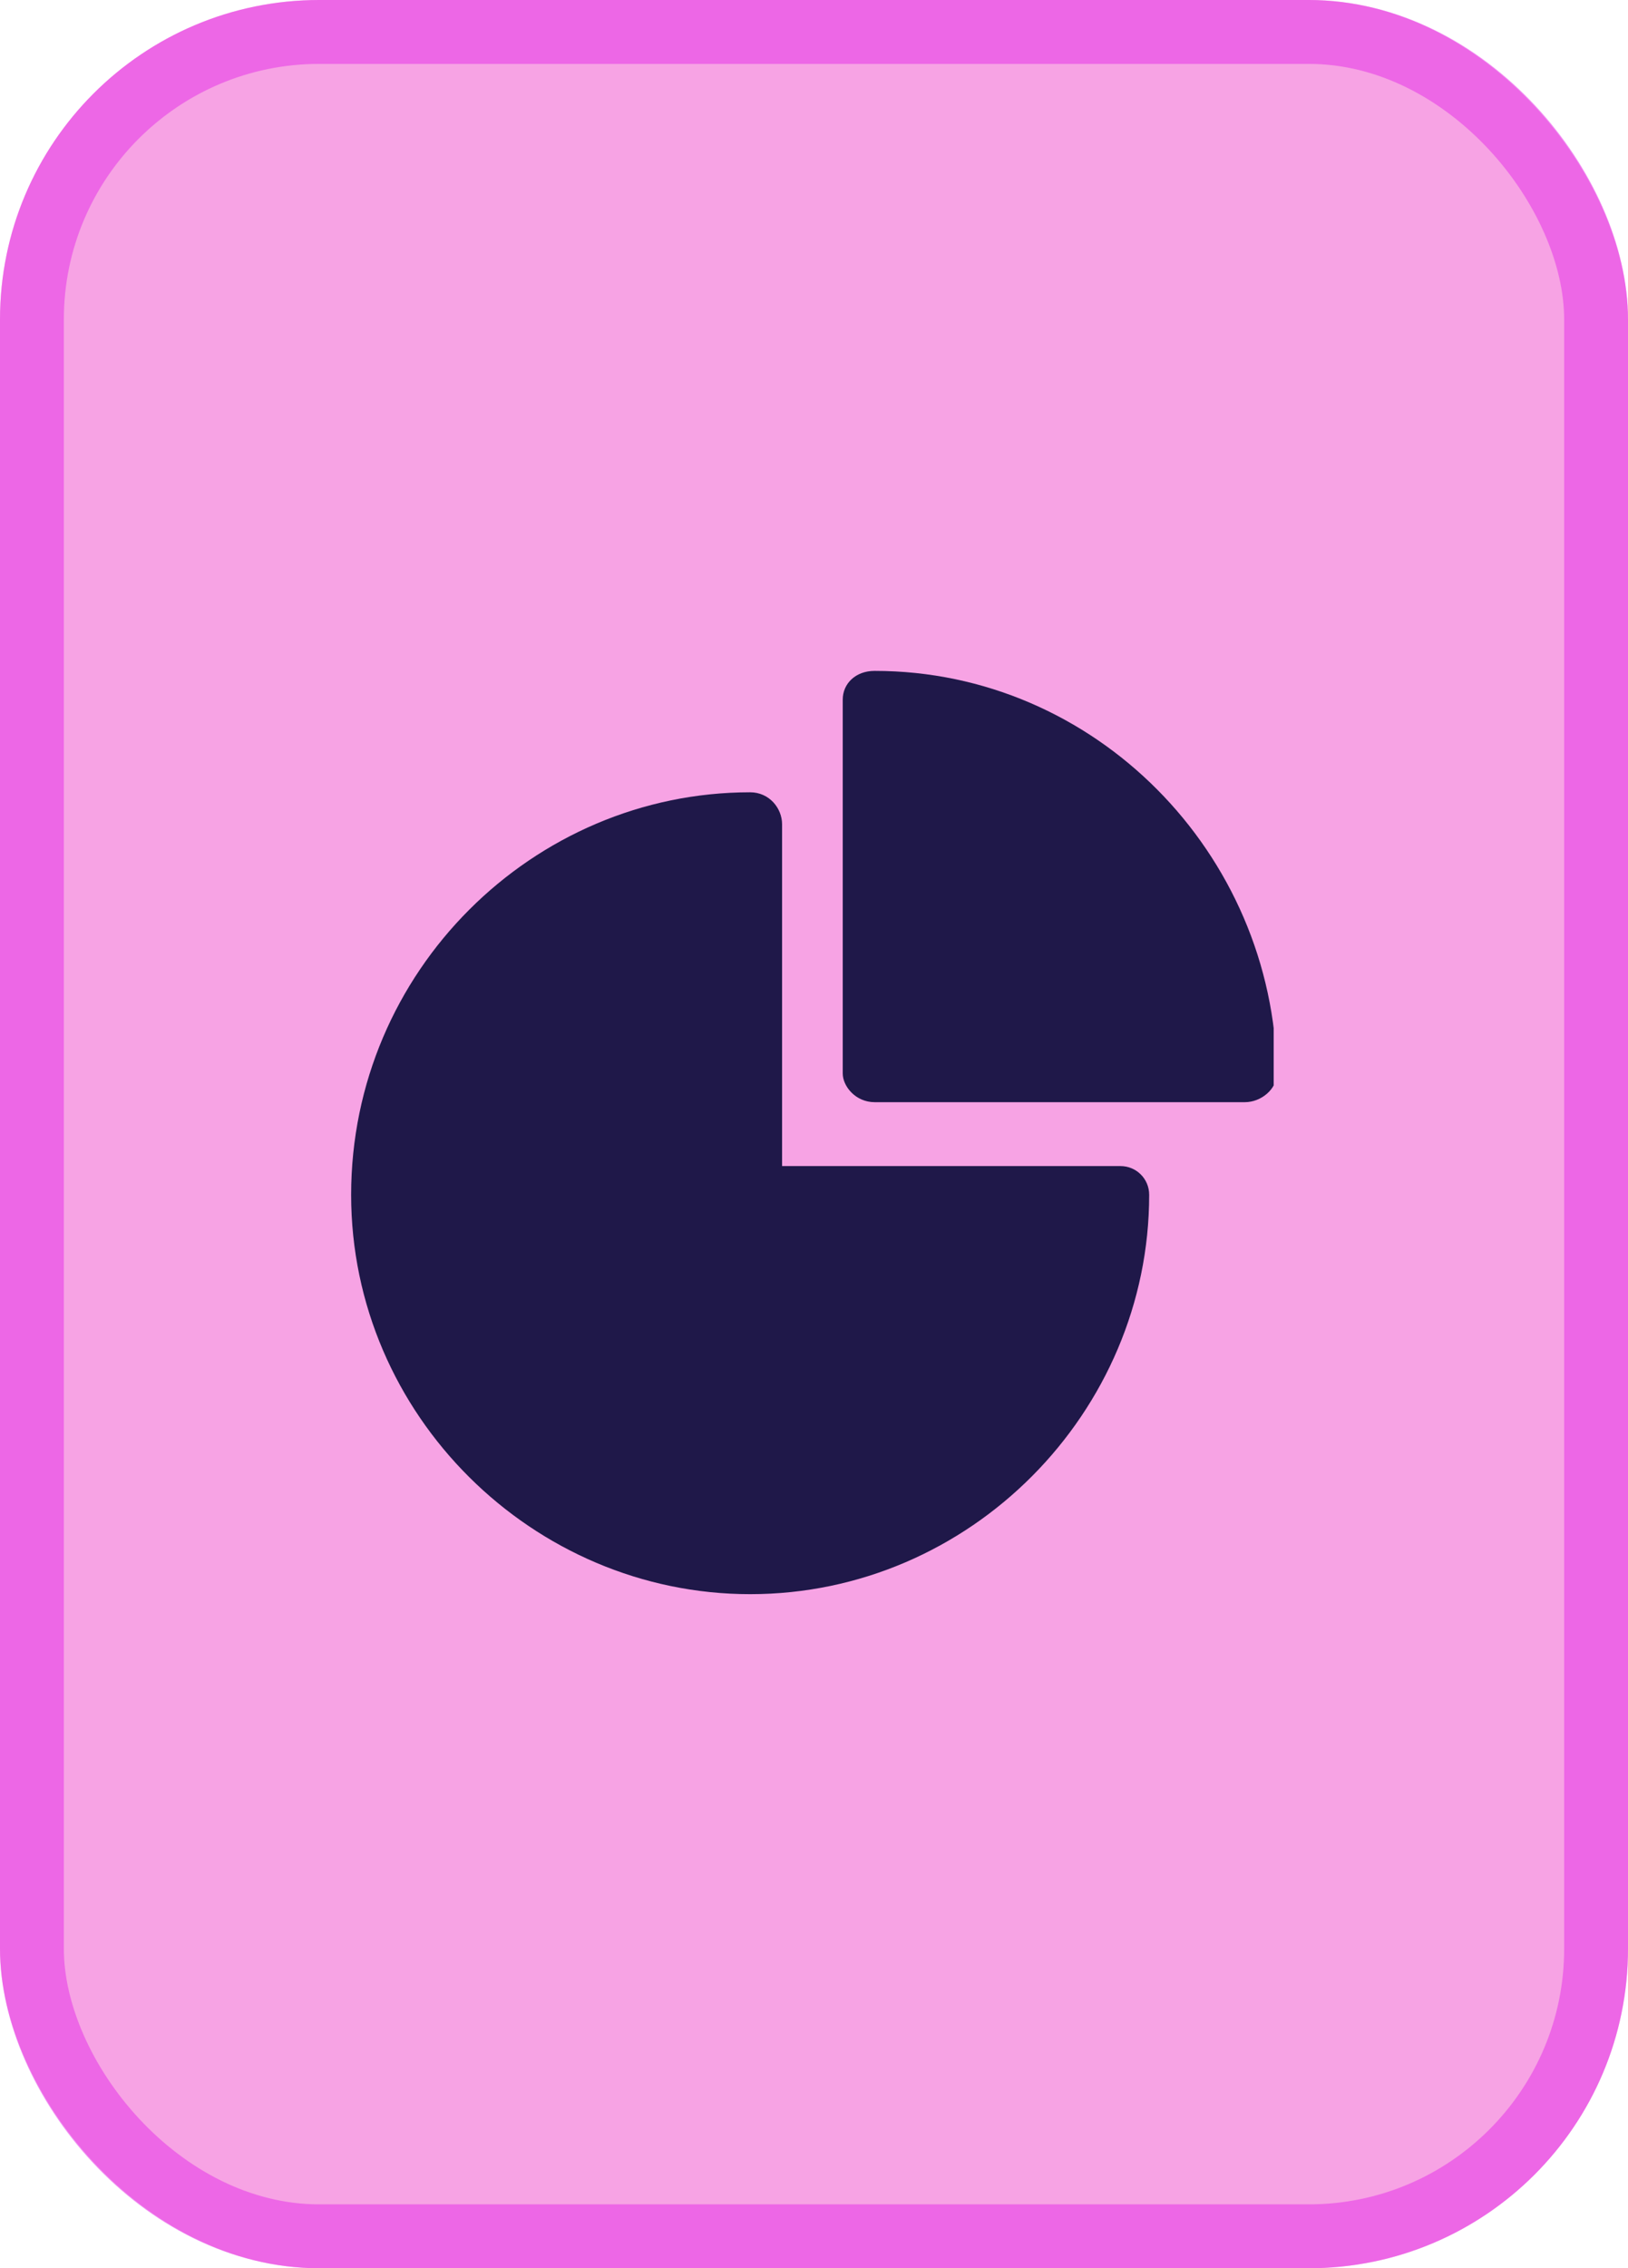 <svg width="51" height="71" viewBox="0 0 51 71" fill="none" xmlns="http://www.w3.org/2000/svg">
<rect width="51" height="71" rx="10" fill="#EC25C0" fill-opacity="0.42"/>
<rect x="1" y="1" width="49" height="69" rx="9" stroke="#E42DE8" stroke-opacity="0.51" stroke-width="2"/>
<g clip-path="url(#clip0_2_19)">
<path fill-rule="evenodd" clip-rule="evenodd" d="M23.5 24.8C16.7 24.8 11 30.4 11 37.4C11 44.3 16.7 49.9 23.5 49.9C30.4 49.9 36 44.2 36 37.4C36 36.9 35.6 36.5 35.1 36.5H24.5V25.8C24.5 25.3 24.1 24.8 23.5 24.8Z" fill="#1F1849"/>
<path fill-rule="evenodd" clip-rule="evenodd" d="M27.4 21C26.8 21 26.4 21.4 26.4 21.9V33.6C26.4 34 26.8 34.5 27.4 34.5H39C39.5 34.5 40 34.1 40 33.6C39.9 26.7 34.3 21 27.4 21Z" fill="#1F1849"/>
</g>
<defs>
<clipPath id="clip0_2_19">
<rect width="28.9" height="28.9" fill="white" transform="translate(11 21)"/>
</clipPath>
</defs>
</svg>

